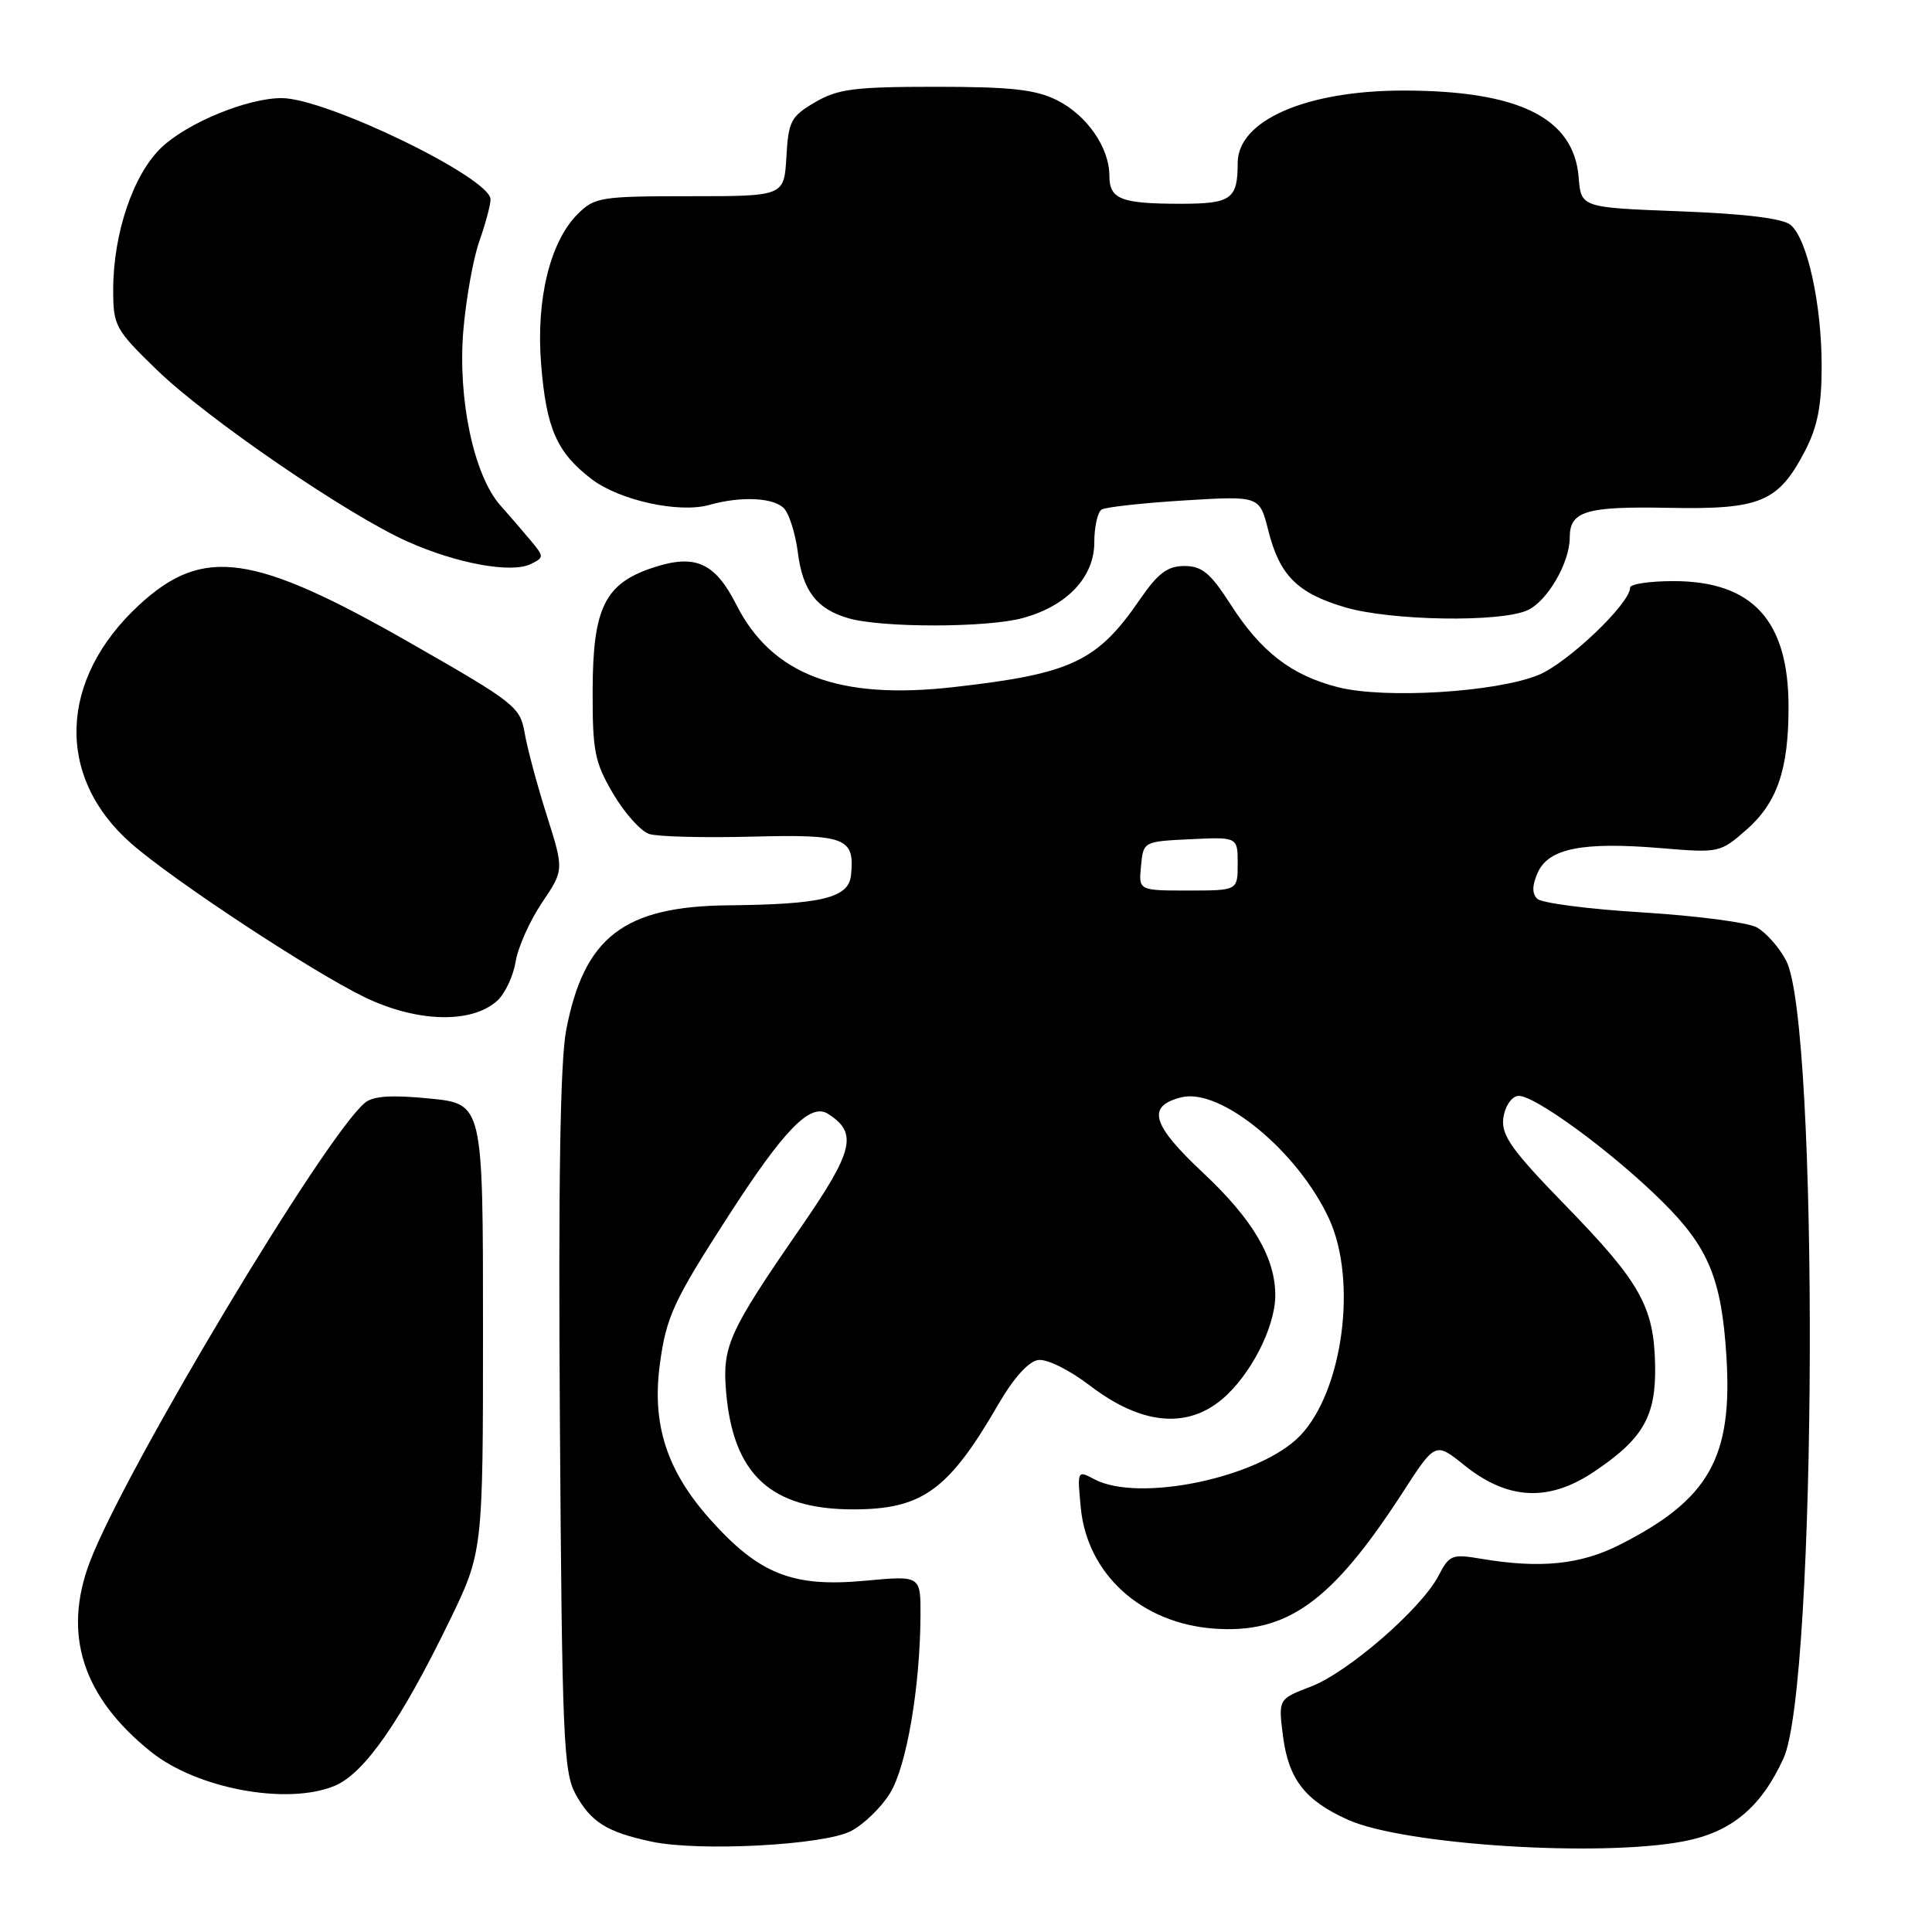 <?xml version="1.0" encoding="UTF-8" standalone="no"?>
<!DOCTYPE svg PUBLIC "-//W3C//DTD SVG 1.1//EN" "http://www.w3.org/Graphics/SVG/1.1/DTD/svg11.dtd" >
<svg xmlns="http://www.w3.org/2000/svg" xmlns:xlink="http://www.w3.org/1999/xlink" version="1.1" viewBox="0 0 256 256">
 <g >
 <path fill="currentColor"
d=" M 112.75 242.63 C 114.43 241.76 116.76 239.51 117.92 237.63 C 120.12 234.08 121.91 223.64 121.97 214.13 C 122.00 208.77 122.00 208.77 114.69 209.45 C 105.02 210.36 100.58 208.60 94.04 201.26 C 88.37 194.89 86.38 188.76 87.42 180.88 C 88.27 174.47 89.21 172.43 96.59 161.00 C 103.92 149.65 107.37 146.11 109.70 147.58 C 113.70 150.11 113.14 152.47 106.09 162.67 C 96.56 176.46 95.70 178.36 96.21 184.41 C 97.14 195.38 102.13 200.00 113.05 200.00 C 122.22 200.00 125.70 197.47 132.33 186.00 C 134.31 182.59 136.29 180.39 137.56 180.21 C 138.72 180.04 141.69 181.51 144.45 183.62 C 151.19 188.76 157.21 189.38 161.94 185.40 C 165.69 182.24 168.94 175.92 168.98 171.72 C 169.02 166.71 166.03 161.60 159.43 155.42 C 152.59 149.01 151.88 146.57 156.53 145.40 C 161.72 144.10 171.98 152.54 176.11 161.50 C 179.89 169.70 177.94 184.32 172.28 190.23 C 166.97 195.77 150.91 199.16 144.99 196.00 C 142.75 194.80 142.73 194.84 143.21 199.78 C 144.05 208.58 151.24 215.10 160.87 215.80 C 170.57 216.50 176.49 212.23 185.85 197.78 C 190.19 191.06 190.19 191.06 194.03 194.15 C 199.77 198.76 205.18 199.04 211.16 195.05 C 217.74 190.65 219.45 187.67 219.31 180.86 C 219.16 173.13 217.34 169.90 207.43 159.72 C 200.36 152.46 198.93 150.46 199.19 148.23 C 199.36 146.72 200.21 145.38 201.09 145.22 C 203.00 144.85 213.60 152.60 220.30 159.25 C 226.39 165.29 228.12 169.46 228.76 179.74 C 229.60 193.13 226.46 198.69 214.66 204.67 C 209.42 207.33 204.09 207.87 196.23 206.54 C 192.41 205.89 192.03 206.04 190.62 208.78 C 188.36 213.14 178.64 221.59 173.70 223.48 C 169.38 225.13 169.38 225.13 170.00 230.03 C 170.74 235.77 172.93 238.59 178.64 241.14 C 186.03 244.45 211.90 246.11 223.07 243.99 C 229.40 242.79 233.33 239.52 236.32 233.00 C 240.77 223.31 241.05 135.62 236.67 127.28 C 235.74 125.51 233.98 123.53 232.76 122.87 C 231.55 122.22 224.74 121.34 217.64 120.90 C 210.53 120.47 204.26 119.66 203.69 119.09 C 202.98 118.38 203.01 117.28 203.78 115.58 C 205.23 112.41 209.72 111.52 220.06 112.38 C 227.79 113.03 227.93 113.00 231.42 109.94 C 235.48 106.37 236.99 101.99 236.99 93.72 C 237.01 82.23 232.24 77.01 221.75 77.00 C 218.59 77.00 216.00 77.39 216.00 77.86 C 216.00 79.98 207.64 87.93 203.80 89.46 C 198.11 91.74 183.53 92.62 177.34 91.07 C 171.15 89.51 167.10 86.40 163.04 80.06 C 160.38 75.92 159.27 75.00 156.94 75.00 C 154.70 75.00 153.45 75.94 151.05 79.42 C 145.38 87.68 141.97 89.28 126.40 91.04 C 111.14 92.78 102.27 89.42 97.56 80.11 C 94.71 74.50 92.09 73.35 86.42 75.25 C 80.16 77.35 78.57 80.57 78.53 91.28 C 78.50 99.57 78.78 100.97 81.25 105.18 C 82.77 107.76 84.92 110.16 86.04 110.51 C 87.15 110.87 93.25 111.02 99.59 110.86 C 112.10 110.54 113.28 111.00 112.76 115.99 C 112.45 118.97 108.90 119.84 96.50 119.96 C 82.66 120.10 77.39 124.16 75.02 136.50 C 74.23 140.65 73.97 156.69 74.19 188.50 C 74.47 230.16 74.67 234.80 76.26 237.72 C 78.29 241.43 80.41 242.76 86.30 244.02 C 92.62 245.37 109.13 244.50 112.75 242.63 Z  M 44.35 236.63 C 48.27 234.99 53.06 228.13 59.48 214.94 C 64.00 205.65 64.00 205.65 64.00 175.95 C 64.00 146.26 64.00 146.26 56.93 145.56 C 51.83 145.06 49.44 145.22 48.35 146.13 C 43.03 150.54 16.45 194.93 11.89 207.00 C 8.28 216.58 10.94 224.85 20.00 232.12 C 26.12 237.03 38.09 239.24 44.35 236.63 Z  M 65.89 132.60 C 66.91 131.67 68.01 129.35 68.32 127.44 C 68.63 125.53 70.20 122.01 71.81 119.62 C 74.74 115.28 74.74 115.28 72.44 108.01 C 71.17 104.01 69.86 99.11 69.52 97.12 C 68.93 93.67 68.22 93.11 54.43 85.23 C 33.55 73.29 26.91 72.35 18.46 80.14 C 7.77 89.99 7.33 102.94 17.38 111.76 C 22.95 116.65 41.39 128.79 48.35 132.15 C 55.27 135.48 62.50 135.67 65.89 132.60 Z  M 135.50 81.90 C 141.39 80.30 145.00 76.48 145.00 71.87 C 145.00 69.81 145.44 67.85 145.97 67.52 C 146.50 67.19 151.43 66.65 156.92 66.31 C 166.90 65.70 166.90 65.70 168.05 70.27 C 169.55 76.24 171.89 78.59 178.19 80.46 C 184.25 82.26 198.80 82.50 202.40 80.86 C 205.04 79.66 208.00 74.56 208.00 71.22 C 208.00 67.72 210.14 67.08 221.08 67.29 C 233.28 67.53 235.63 66.55 239.18 59.74 C 240.83 56.55 241.38 53.76 241.38 48.50 C 241.38 40.30 239.48 31.64 237.26 29.80 C 236.24 28.94 231.22 28.33 222.60 28.00 C 209.50 27.50 209.50 27.50 209.18 23.50 C 208.55 15.61 201.25 12.00 185.94 12.00 C 173.06 12.00 164.00 15.96 164.00 21.59 C 164.00 26.39 163.15 27.00 156.47 27.00 C 148.53 27.00 147.00 26.40 147.00 23.30 C 147.00 19.55 144.01 15.25 140.04 13.27 C 137.22 11.86 133.94 11.50 124.00 11.50 C 113.20 11.50 111.02 11.78 108.00 13.55 C 104.80 15.42 104.47 16.05 104.20 20.80 C 103.90 26.00 103.90 26.00 91.40 26.00 C 79.58 26.00 78.78 26.13 76.53 28.38 C 72.88 32.03 71.01 39.69 71.70 48.24 C 72.38 56.78 73.78 59.97 78.40 63.49 C 82.10 66.31 89.98 68.04 94.00 66.90 C 98.30 65.69 102.71 65.94 103.97 67.46 C 104.63 68.26 105.42 70.85 105.72 73.21 C 106.36 78.29 108.22 80.71 112.42 81.92 C 116.81 83.20 130.78 83.19 135.50 81.90 Z  M 70.36 71.67 C 69.37 70.48 67.55 68.37 66.32 66.99 C 62.79 63.03 60.64 52.89 61.39 43.83 C 61.75 39.61 62.70 34.26 63.52 31.95 C 64.33 29.64 65.00 27.15 65.00 26.42 C 65.00 23.57 43.24 13.01 37.33 13.00 C 32.83 12.99 24.91 16.23 21.42 19.52 C 17.68 23.04 15.00 30.91 15.00 38.38 C 15.00 43.18 15.26 43.65 20.75 48.98 C 27.41 55.45 46.00 68.18 54.00 71.76 C 60.53 74.68 67.78 76.00 70.33 74.74 C 72.10 73.87 72.10 73.76 70.36 71.67 Z  M 151.19 114.75 C 151.50 111.50 151.50 111.50 157.75 111.20 C 164.00 110.90 164.00 110.90 164.00 114.45 C 164.00 118.00 164.00 118.00 157.44 118.00 C 150.87 118.00 150.87 118.00 151.19 114.75 Z "/>
</g>
</svg>